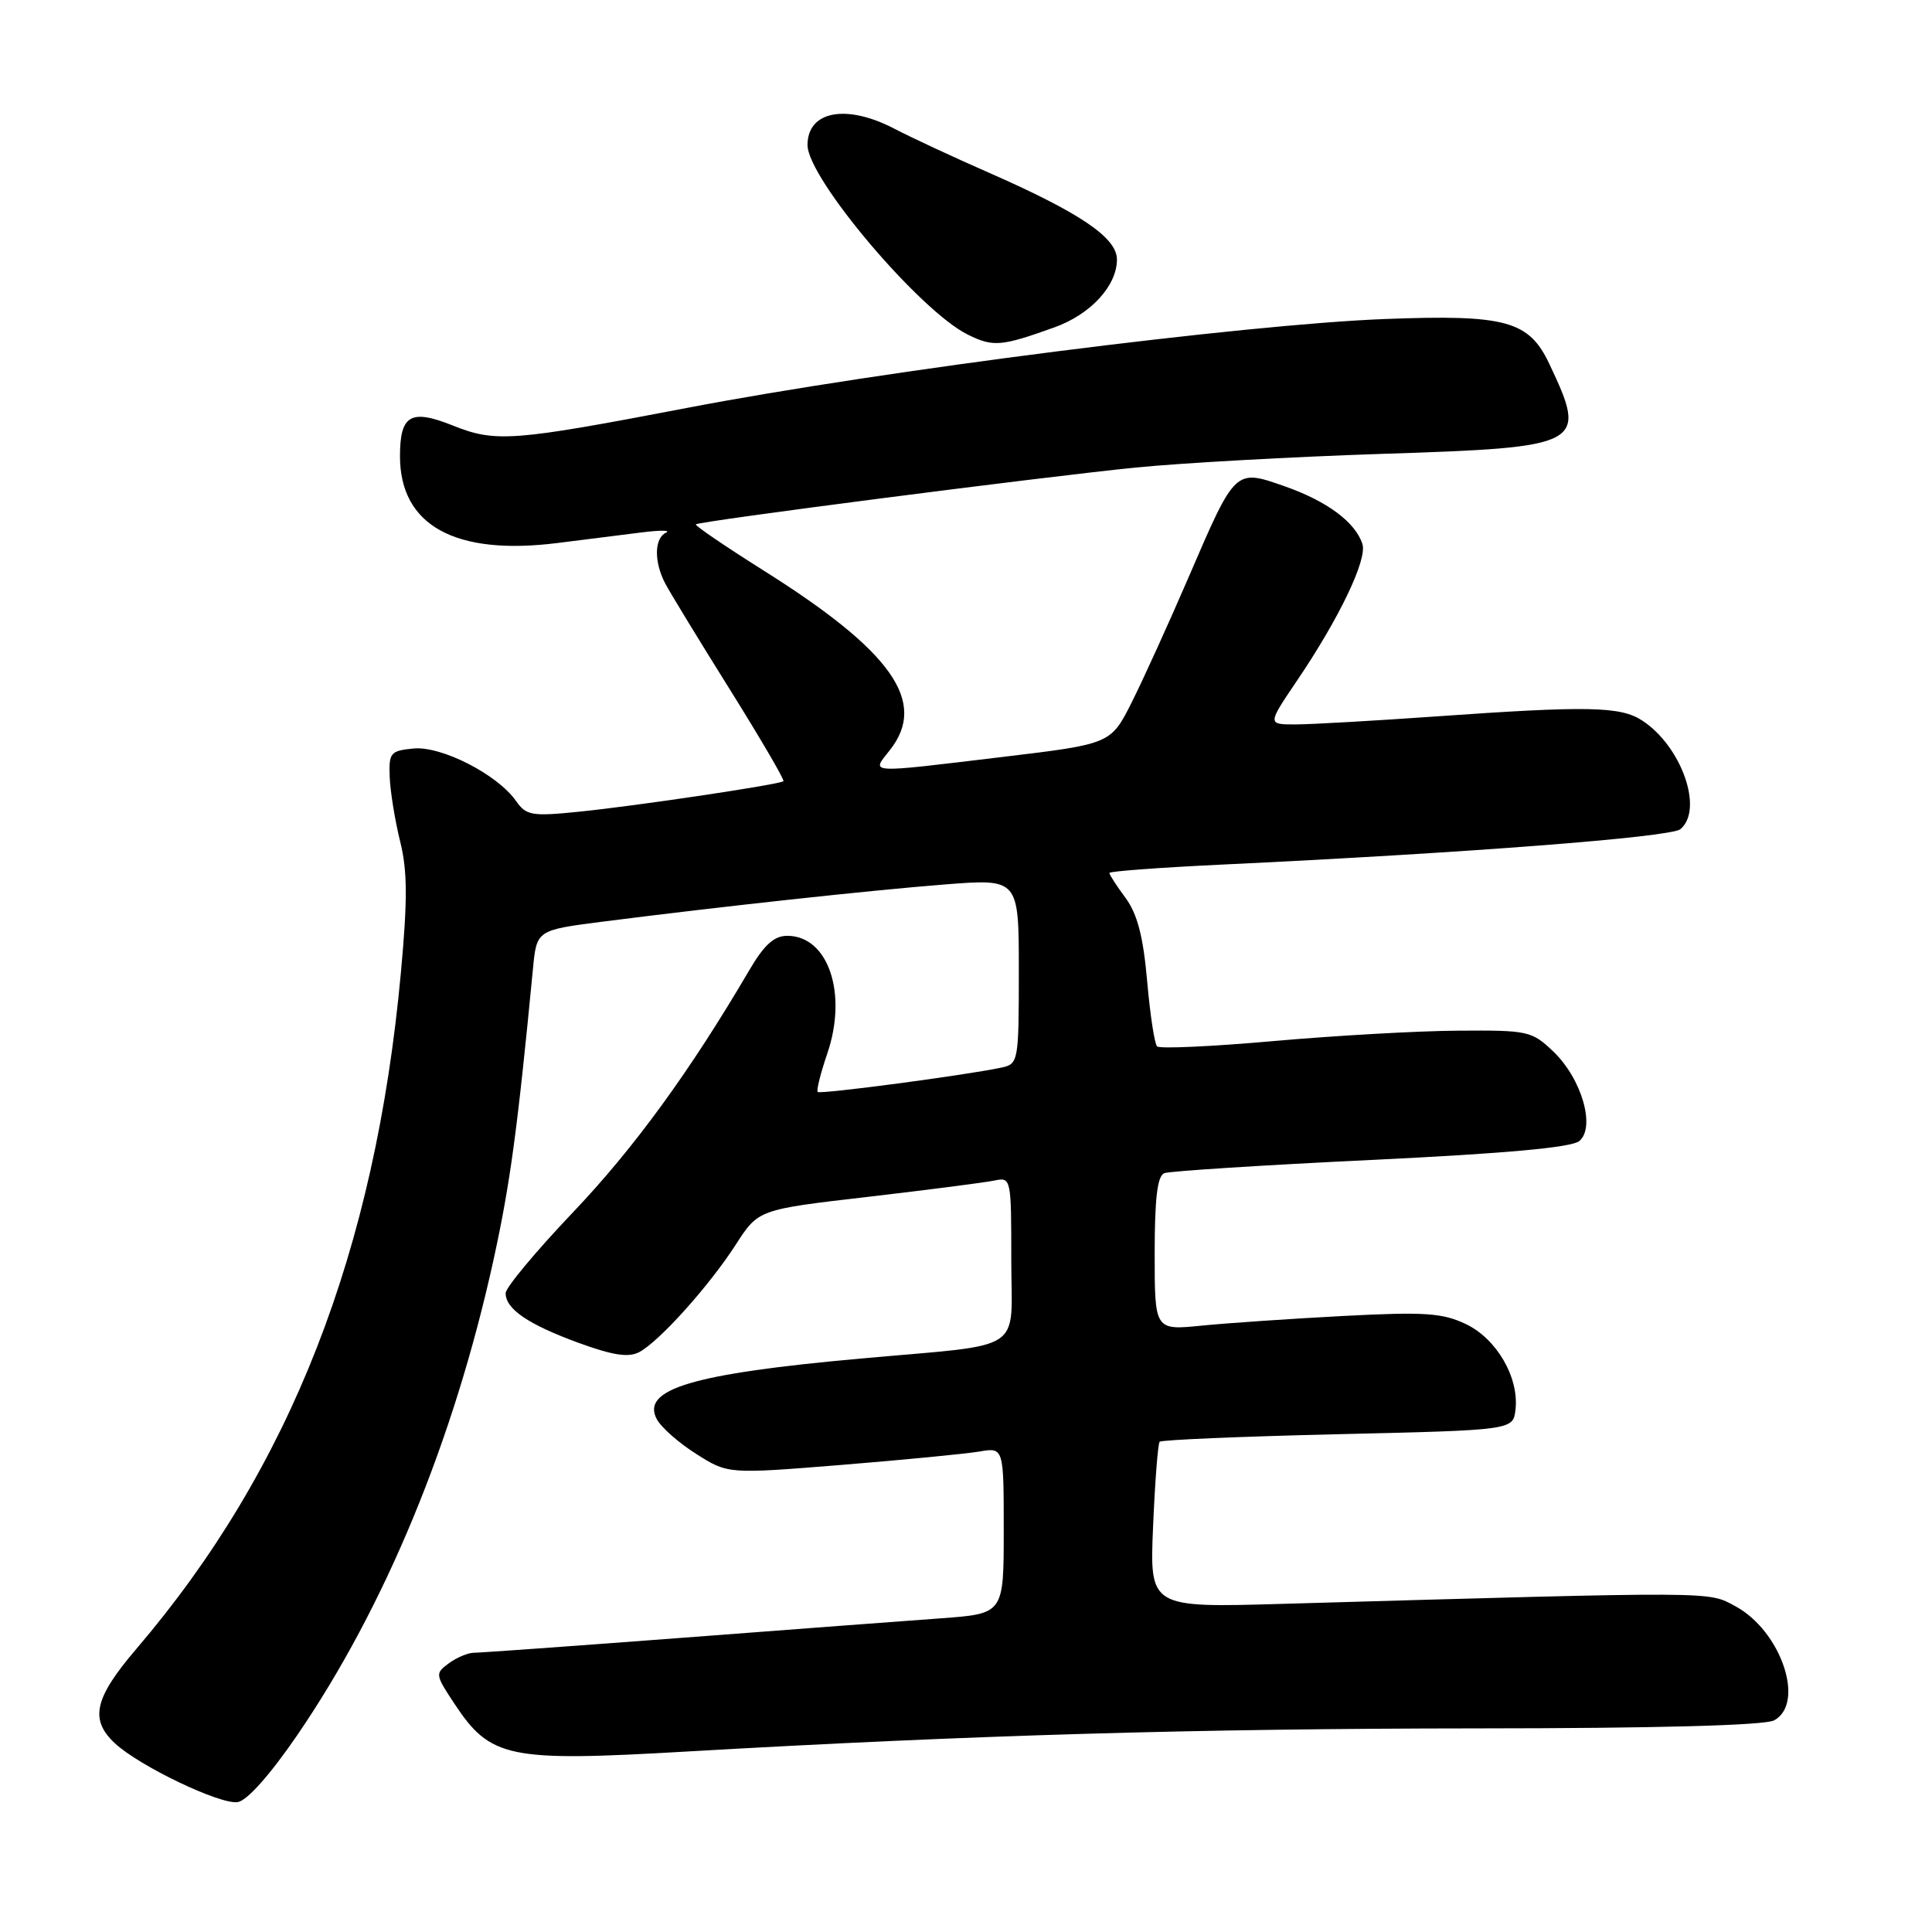 <?xml version="1.0" encoding="UTF-8" standalone="no"?>
<!DOCTYPE svg PUBLIC "-//W3C//DTD SVG 1.1//EN" "http://www.w3.org/Graphics/SVG/1.1/DTD/svg11.dtd" >
<svg xmlns="http://www.w3.org/2000/svg" xmlns:xlink="http://www.w3.org/1999/xlink" version="1.1" viewBox="0 0 256 256">
 <g >
 <path fill="currentColor"
d=" M 39.33 230.00 C 51.01 212.95 60.12 190.92 65.38 167.00 C 67.59 156.91 68.55 149.87 70.62 128.37 C 71.11 123.25 71.11 123.25 79.81 122.13 C 95.52 120.12 115.33 117.97 125.25 117.19 C 135.00 116.43 135.00 116.43 135.00 128.70 C 135.00 140.60 134.93 140.98 132.75 141.45 C 128.24 142.43 108.69 145.03 108.35 144.69 C 108.16 144.50 108.73 142.20 109.62 139.60 C 112.34 131.63 109.74 124.00 104.32 124.00 C 102.56 124.00 101.25 125.19 99.23 128.65 C 91.41 141.98 83.99 152.16 75.95 160.61 C 71.03 165.78 67.00 170.61 67.00 171.35 C 67.00 173.46 69.99 175.49 76.65 177.93 C 81.26 179.61 83.29 179.91 84.72 179.15 C 87.39 177.72 93.98 170.38 97.52 164.88 C 100.50 160.27 100.50 160.27 115.00 158.59 C 122.97 157.66 130.51 156.69 131.75 156.43 C 133.98 155.97 134.00 156.08 134.00 166.92 C 134.00 179.47 136.23 178.01 114.00 180.02 C 91.78 182.02 84.90 184.07 87.03 188.05 C 87.61 189.14 89.97 191.22 92.28 192.67 C 96.46 195.32 96.46 195.32 111.48 194.11 C 119.74 193.44 127.96 192.64 129.75 192.34 C 133.00 191.78 133.00 191.78 133.00 202.80 C 133.00 213.82 133.00 213.82 124.75 214.43 C 120.21 214.76 104.73 215.92 90.35 217.02 C 75.97 218.11 63.57 219.00 62.79 219.00 C 62.02 219.00 60.53 219.62 59.48 220.39 C 57.64 221.74 57.66 221.89 60.20 225.73 C 65.00 232.98 67.30 233.46 90.94 232.09 C 128.80 229.91 158.22 229.05 195.82 229.02 C 219.58 229.01 233.83 228.62 235.07 227.96 C 239.27 225.71 236.00 216.08 229.92 212.82 C 226.26 210.85 227.95 210.86 169.91 212.52 C 152.33 213.03 152.33 213.03 152.79 202.26 C 153.04 196.34 153.43 191.29 153.66 191.04 C 153.89 190.79 164.53 190.34 177.29 190.04 C 200.50 189.50 200.50 189.50 200.81 186.78 C 201.30 182.53 198.31 177.38 194.22 175.44 C 191.13 173.97 188.76 173.81 178.05 174.37 C 171.15 174.73 162.69 175.31 159.25 175.65 C 153.00 176.28 153.00 176.28 153.00 166.11 C 153.00 158.77 153.36 155.80 154.28 155.45 C 154.98 155.18 167.30 154.39 181.65 153.70 C 199.46 152.85 208.23 152.05 209.26 151.20 C 211.45 149.38 209.59 142.94 205.83 139.34 C 202.97 136.61 202.50 136.50 193.18 136.57 C 187.86 136.60 176.85 137.23 168.72 137.95 C 160.58 138.67 153.66 138.99 153.32 138.65 C 152.98 138.32 152.39 134.40 152.00 129.96 C 151.48 124.07 150.70 121.09 149.14 118.98 C 147.96 117.39 147.00 115.90 147.00 115.67 C 147.00 115.45 153.64 114.96 161.75 114.57 C 194.08 113.04 221.37 110.94 222.66 109.87 C 225.77 107.29 222.83 98.90 217.61 95.48 C 214.72 93.59 210.44 93.50 190.00 94.95 C 182.03 95.51 173.80 95.98 171.71 95.99 C 167.93 96.00 167.93 96.00 171.82 90.25 C 177.43 81.98 181.18 74.16 180.53 72.10 C 179.61 69.20 175.85 66.41 170.24 64.44 C 163.63 62.12 163.71 62.05 157.49 76.50 C 154.88 82.55 151.50 89.99 149.97 93.04 C 147.18 98.58 147.18 98.58 132.84 100.30 C 114.57 102.49 115.43 102.54 117.93 99.37 C 122.93 93.01 118.21 86.31 101.20 75.61 C 96.09 72.39 92.04 69.63 92.20 69.48 C 92.64 69.06 137.79 63.23 150.50 61.95 C 156.55 61.35 171.23 60.53 183.13 60.14 C 209.94 59.27 210.40 59.02 205.29 48.21 C 202.59 42.50 199.54 41.66 183.55 42.27 C 165.02 42.97 116.88 49.09 91.09 54.04 C 67.92 58.48 65.67 58.65 60.02 56.39 C 54.42 54.15 53.00 54.97 53.00 60.45 C 53.00 69.63 60.31 73.66 73.88 71.95 C 77.52 71.49 82.53 70.86 85.00 70.55 C 87.47 70.24 88.94 70.25 88.25 70.58 C 86.69 71.31 86.64 74.45 88.15 77.32 C 88.78 78.52 92.63 84.84 96.71 91.36 C 100.78 97.88 103.98 103.35 103.81 103.51 C 103.34 103.95 84.39 106.78 76.68 107.56 C 70.46 108.19 69.73 108.06 68.38 106.14 C 65.93 102.63 58.50 98.83 54.80 99.18 C 51.72 99.48 51.51 99.74 51.64 103.00 C 51.72 104.92 52.34 108.74 53.02 111.49 C 53.99 115.37 54.01 119.21 53.12 128.88 C 49.72 165.85 38.47 194.61 18.09 218.46 C 12.49 225.01 11.84 227.84 15.23 231.00 C 18.46 234.01 29.14 239.13 31.49 238.79 C 32.72 238.61 35.74 235.23 39.33 230.00 Z  M 139.74 43.37 C 144.53 41.64 148.00 37.87 148.00 34.38 C 148.00 31.50 143.12 28.19 131.00 22.87 C 126.33 20.82 120.72 18.21 118.54 17.07 C 112.15 13.73 107.00 14.69 107.00 19.22 C 107.00 23.62 121.90 41.23 128.26 44.35 C 131.62 46.00 132.66 45.91 139.74 43.37 Z "/>
</g>
</svg>